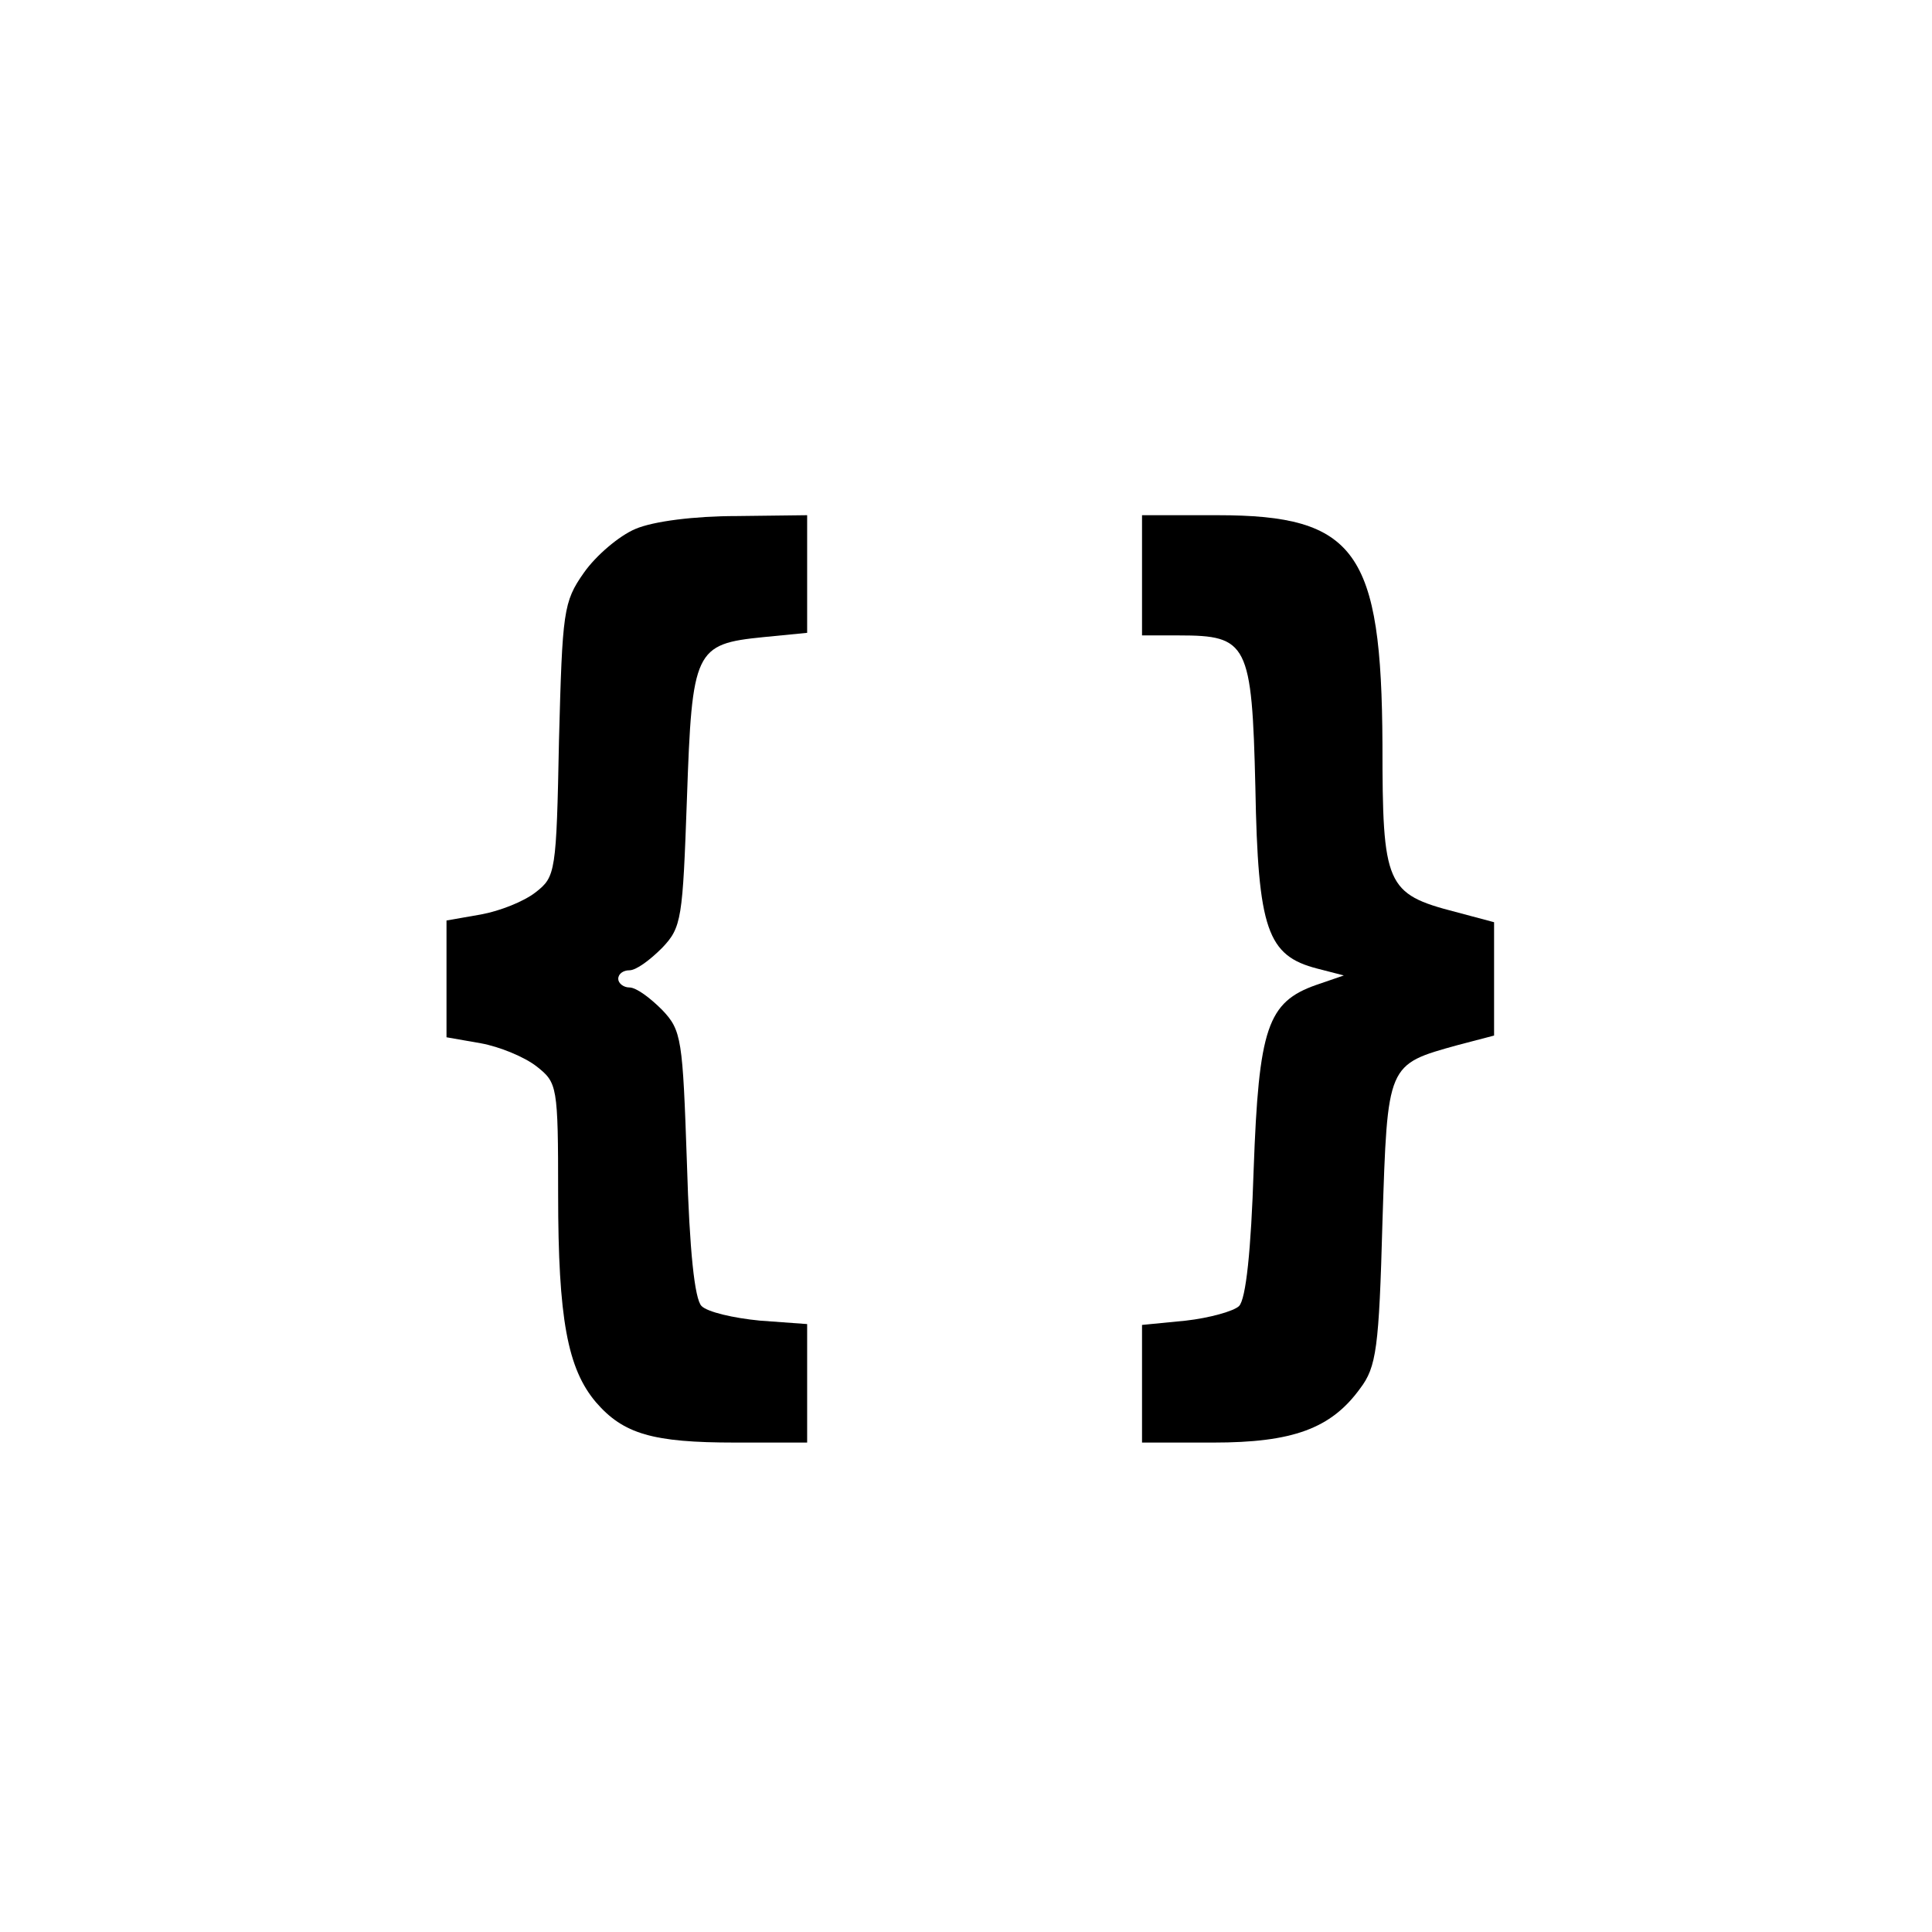 <?xml version="1.0" standalone="no"?>
<!DOCTYPE svg PUBLIC "-//W3C//DTD SVG 20010904//EN"
 "http://www.w3.org/TR/2001/REC-SVG-20010904/DTD/svg10.dtd">
<svg version="1.0" xmlns="http://www.w3.org/2000/svg"
 width="225pt" height="225pt" viewBox="0 0 225 225"
 preserveAspectRatio="xMidYMid meet">

<g transform="translate(0,225) scale(0.1,-0.1)"
fill="#000000" stroke="none">
<path d="M740 1634 c-19 -8 -46 -31 -60 -51 -24 -34 -25 -45 -29 -195 -3 -154
-4 -159 -27 -177 -14 -11 -42 -22 -64 -26 l-40 -7 0 -68 0 -68 40 -7 c22 -4
51 -16 65 -27 24 -19 25 -22 25 -149 0 -145 11 -203 44 -242 32 -37 66 -47
162 -47 l84 0 0 69 0 69 -55 4 c-31 3 -61 10 -68 17 -8 8 -14 64 -17 166 -5
145 -6 155 -29 179 -14 14 -30 26 -38 26 -7 0 -13 5 -13 10 0 6 6 10 13 10 8
0 24 12 38 26 23 24 24 34 29 174 6 173 9 180 89 188 l51 5 0 68 0 69 -82 -1
c-49 0 -97 -6 -118 -15z"/>
<path d="M1330 1580 l0 -70 43 0 c80 0 85 -9 89 -177 3 -166 14 -196 72 -211
l31 -8 -32 -11 c-57 -20 -67 -50 -73 -215 -3 -94 -9 -151 -17 -159 -6 -6 -35
-14 -62 -17 l-51 -5 0 -68 0 -69 83 0 c92 0 137 16 171 63 19 25 22 47 26 194
6 185 5 183 88 206 l42 11 0 66 0 66 -45 12 c-81 21 -85 31 -85 195 -1 225
-31 267 -192 267 l-88 0 0 -70z"/>
</g>
</svg>
